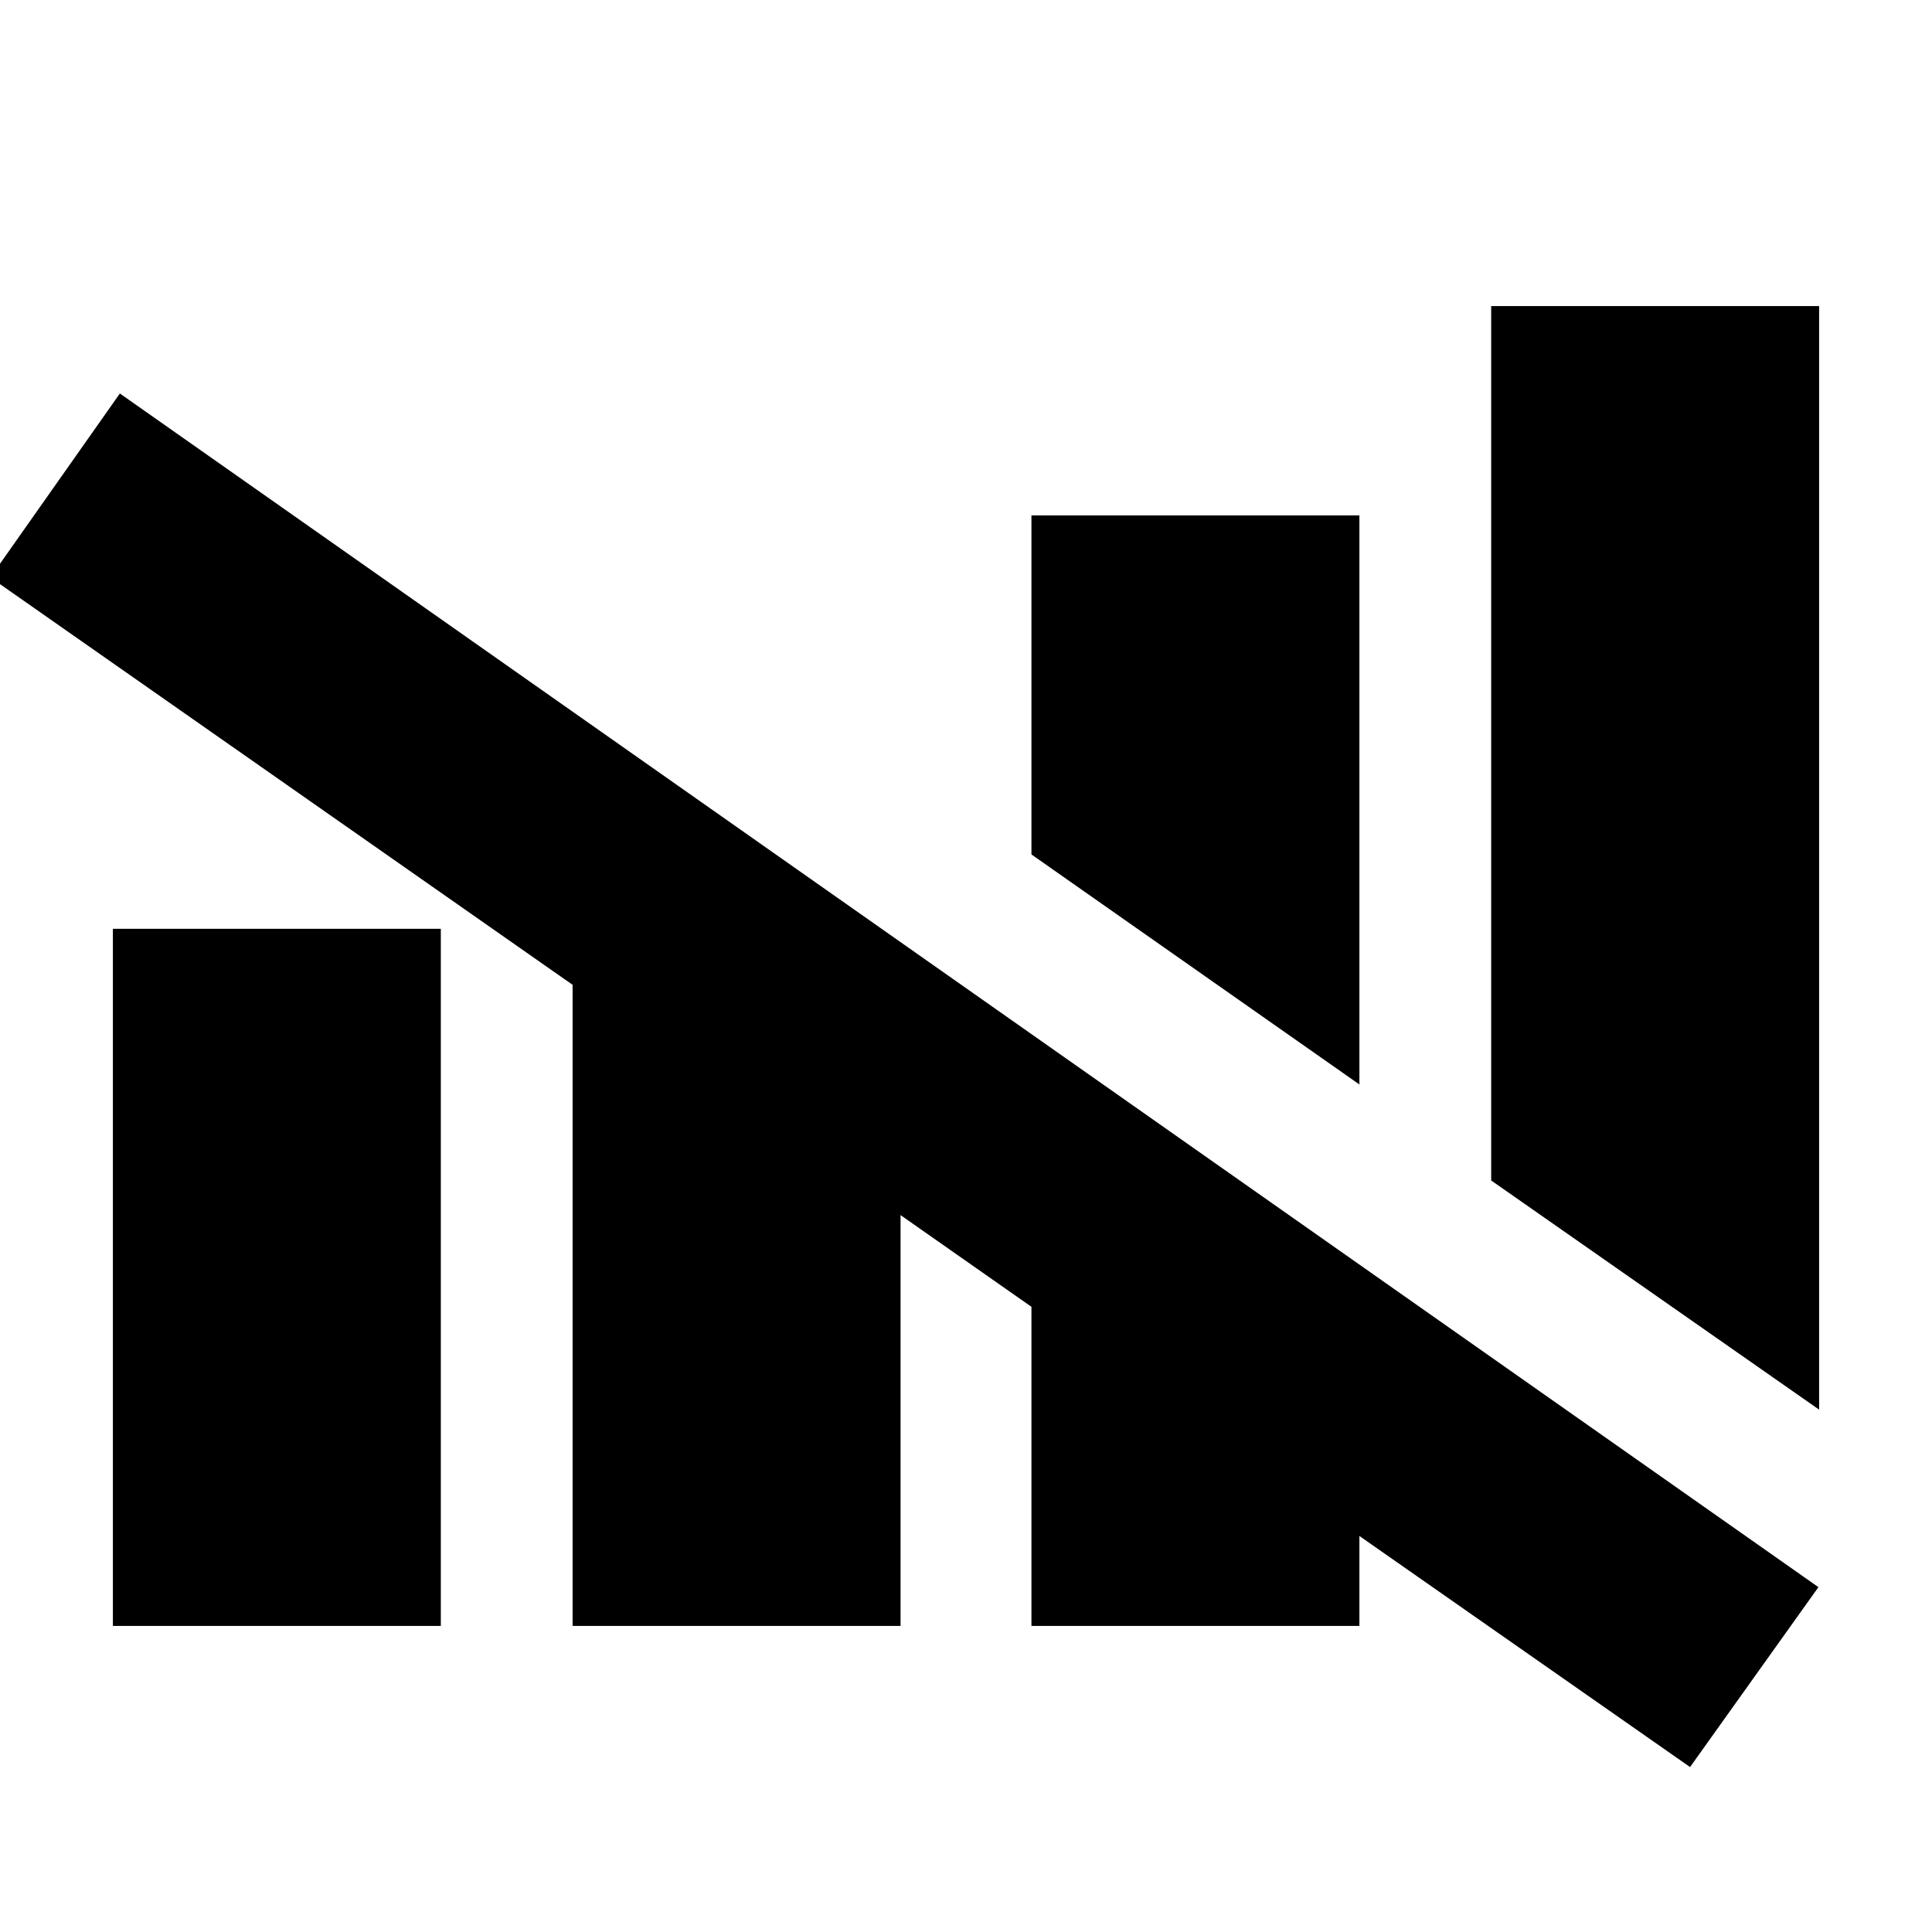 <svg xmlns="http://www.w3.org/2000/svg" height="20" viewBox="0 -960 960 960" width="20"><path d="m839.78-81.96-164.3-114.82v44.69H512.52v-158.56l-65.04-45.57v204.13H284.52v-318.56L-4.78-673.09l64.34-91.39 844 593.13-63.78 89.39Zm64.13-177.6L740.96-373.43v-434.48h162.95v548.35ZM56.09-152.09v-346.39h162.95v346.39H56.09Zm619.39-269.04-162.96-114.3v-168.48h162.96v282.78Z"/></svg>